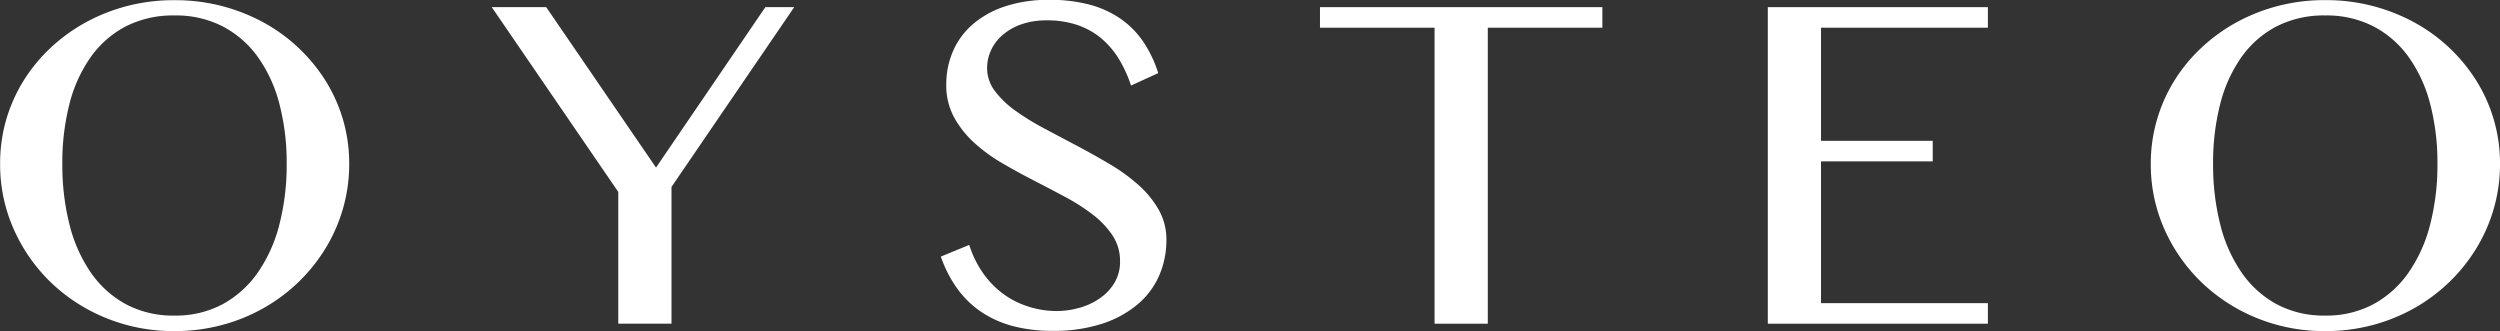 <svg xmlns="http://www.w3.org/2000/svg" width="130" height="17.217" viewBox="0 0 130 17.217">
  <rect x="0" y="0" width="130" height="17.217" fill="#333333" stroke="none"/>
  <g id="Logo_Design" data-name="Logo Design" transform="translate(0 0)">
    <path id="Path_297" data-name="Path 297" d="M99.768-86.83a9.288,9.288,0,0,1-3.569-.683,9.022,9.022,0,0,1-2.879-1.868A8.75,8.75,0,0,1,91.4-92.149a8.251,8.251,0,0,1-.7-3.382A8.122,8.122,0,0,1,91.01-97.8a8.177,8.177,0,0,1,.9-2.035,8.449,8.449,0,0,1,1.409-1.719,8.979,8.979,0,0,1,1.831-1.328,9.46,9.46,0,0,1,2.172-.856,9.647,9.647,0,0,1,2.445-.3,9.65,9.65,0,0,1,2.446.3,9.591,9.591,0,0,1,2.178.856,8.766,8.766,0,0,1,1.831,1.328,8.752,8.752,0,0,1,1.409,1.719,8.057,8.057,0,0,1,.906,2.035,8.123,8.123,0,0,1,.316,2.272,8.359,8.359,0,0,1-.316,2.3,8.424,8.424,0,0,1-.906,2.079,8.888,8.888,0,0,1-1.409,1.763,8.9,8.9,0,0,1-1.831,1.365,9.219,9.219,0,0,1-2.178.881A9.482,9.482,0,0,1,99.768-86.83Zm0-.807a5.16,5.16,0,0,0,2.5-.59,5.341,5.341,0,0,0,1.831-1.646,7.675,7.675,0,0,0,1.123-2.5,12.393,12.393,0,0,0,.379-3.156,12.055,12.055,0,0,0-.379-3.118,7.333,7.333,0,0,0-1.123-2.441,5.226,5.226,0,0,0-1.831-1.59,5.339,5.339,0,0,0-2.5-.566,5.393,5.393,0,0,0-2.526.566,5.166,5.166,0,0,0-1.824,1.59,7.317,7.317,0,0,0-1.111,2.441,12.249,12.249,0,0,0-.372,3.118,12.593,12.593,0,0,0,.372,3.156,7.66,7.66,0,0,0,1.111,2.5,5.28,5.28,0,0,0,1.824,1.646A5.212,5.212,0,0,0,99.768-87.637Z" transform="translate(-90.694 104.047)" fill="#fff"/>
    <path id="Path_298" data-name="Path 298" d="M153.88-103.168l5.71,8.342,5.685-8.342h1.5l-6.38,9.347v7.113h-2.768V-93.56l-6.579-9.608Z" transform="translate(-125.477 103.54)" fill="#fff"/>
    <path id="Path_299" data-name="Path 299" d="M212.155-87.873a4.426,4.426,0,0,0,1.2-.168,3.516,3.516,0,0,0,1.067-.5,2.612,2.612,0,0,0,.757-.807,2.124,2.124,0,0,0,.286-1.111,2.383,2.383,0,0,0-.391-1.347,4.573,4.573,0,0,0-1.024-1.08,10.237,10.237,0,0,0-1.446-.925q-.813-.435-1.657-.869t-1.657-.912a8.229,8.229,0,0,1-1.446-1.068,5.081,5.081,0,0,1-1.024-1.316,3.468,3.468,0,0,1-.391-1.669,4.309,4.309,0,0,1,.354-1.75,3.884,3.884,0,0,1,1.036-1.4,4.949,4.949,0,0,1,1.682-.925,7.194,7.194,0,0,1,2.29-.335,8,8,0,0,1,2.085.248,5.155,5.155,0,0,1,1.614.733,4.616,4.616,0,0,1,1.179,1.191,6.261,6.261,0,0,1,.782,1.638l-1.415.646a6.532,6.532,0,0,0-.633-1.384,4.38,4.38,0,0,0-.919-1.074,3.876,3.876,0,0,0-1.235-.689,4.834,4.834,0,0,0-1.583-.242,3.913,3.913,0,0,0-1.365.217,2.981,2.981,0,0,0-.974.571,2.316,2.316,0,0,0-.583.794,2.226,2.226,0,0,0-.192.9,1.956,1.956,0,0,0,.4,1.185,4.776,4.776,0,0,0,1.055,1.018,12.771,12.771,0,0,0,1.5.925q.838.447,1.707.906t1.707.955a9.5,9.5,0,0,1,1.5,1.086,5.148,5.148,0,0,1,1.055,1.291,3.13,3.13,0,0,1,.4,1.57,4.6,4.6,0,0,1-.372,1.843,4.105,4.105,0,0,1-1.117,1.5,5.494,5.494,0,0,1-1.85,1.012,8.045,8.045,0,0,1-2.569.372,7.89,7.89,0,0,1-2.123-.261,5.408,5.408,0,0,1-1.645-.757,4.981,4.981,0,0,1-1.222-1.211,6.5,6.5,0,0,1-.832-1.632l1.477-.608a5.415,5.415,0,0,0,.7,1.44,4.679,4.679,0,0,0,1.024,1.074,4.443,4.443,0,0,0,1.3.676A4.817,4.817,0,0,0,212.155-87.873Z" transform="translate(-157.223 104.047)" fill="#fff"/>
    <path id="Path_300" data-name="Path 300" d="M267.376-103.168v1.068h-5.958v15.392h-2.768V-102.1h-5.958v-1.068Z" transform="translate(-184.053 103.54)" fill="#fff"/>
    <path id="Path_301" data-name="Path 301" d="M319.1-103.168v1.068h-8.677v5.883h5.809v1.068h-5.809v7.373H319.1v1.068H307.656v-16.46Z" transform="translate(-215.73 103.54)" fill="#fff"/>
    <path id="Path_302" data-name="Path 302" d="M363.729-86.83a9.286,9.286,0,0,1-3.569-.683,9.023,9.023,0,0,1-2.88-1.868,8.75,8.75,0,0,1-1.924-2.768,8.251,8.251,0,0,1-.7-3.382,8.121,8.121,0,0,1,.316-2.272,8.174,8.174,0,0,1,.9-2.035,8.45,8.45,0,0,1,1.409-1.719,8.982,8.982,0,0,1,1.831-1.328,9.458,9.458,0,0,1,2.172-.856,9.647,9.647,0,0,1,2.445-.3,9.65,9.65,0,0,1,2.446.3,9.59,9.59,0,0,1,2.178.856,8.767,8.767,0,0,1,1.831,1.328,8.75,8.75,0,0,1,1.409,1.719A8.07,8.07,0,0,1,372.5-97.8a8.121,8.121,0,0,1,.316,2.272,8.358,8.358,0,0,1-.316,2.3,8.437,8.437,0,0,1-.906,2.079,8.886,8.886,0,0,1-1.409,1.763,8.9,8.9,0,0,1-1.831,1.365,9.219,9.219,0,0,1-2.178.881A9.482,9.482,0,0,1,363.729-86.83Zm0-.807a5.16,5.16,0,0,0,2.5-.59,5.34,5.34,0,0,0,1.831-1.646,7.675,7.675,0,0,0,1.123-2.5,12.393,12.393,0,0,0,.379-3.156,12.054,12.054,0,0,0-.379-3.118,7.332,7.332,0,0,0-1.123-2.441,5.225,5.225,0,0,0-1.831-1.59,5.339,5.339,0,0,0-2.5-.566,5.393,5.393,0,0,0-2.526.566,5.166,5.166,0,0,0-1.824,1.59,7.318,7.318,0,0,0-1.111,2.441,12.251,12.251,0,0,0-.372,3.118,12.6,12.6,0,0,0,.372,3.156,7.661,7.661,0,0,0,1.111,2.5,5.28,5.28,0,0,0,1.824,1.646A5.212,5.212,0,0,0,363.729-87.637Z" transform="translate(-242.815 104.047)" fill="#fff"/>
  </g>
</svg>
